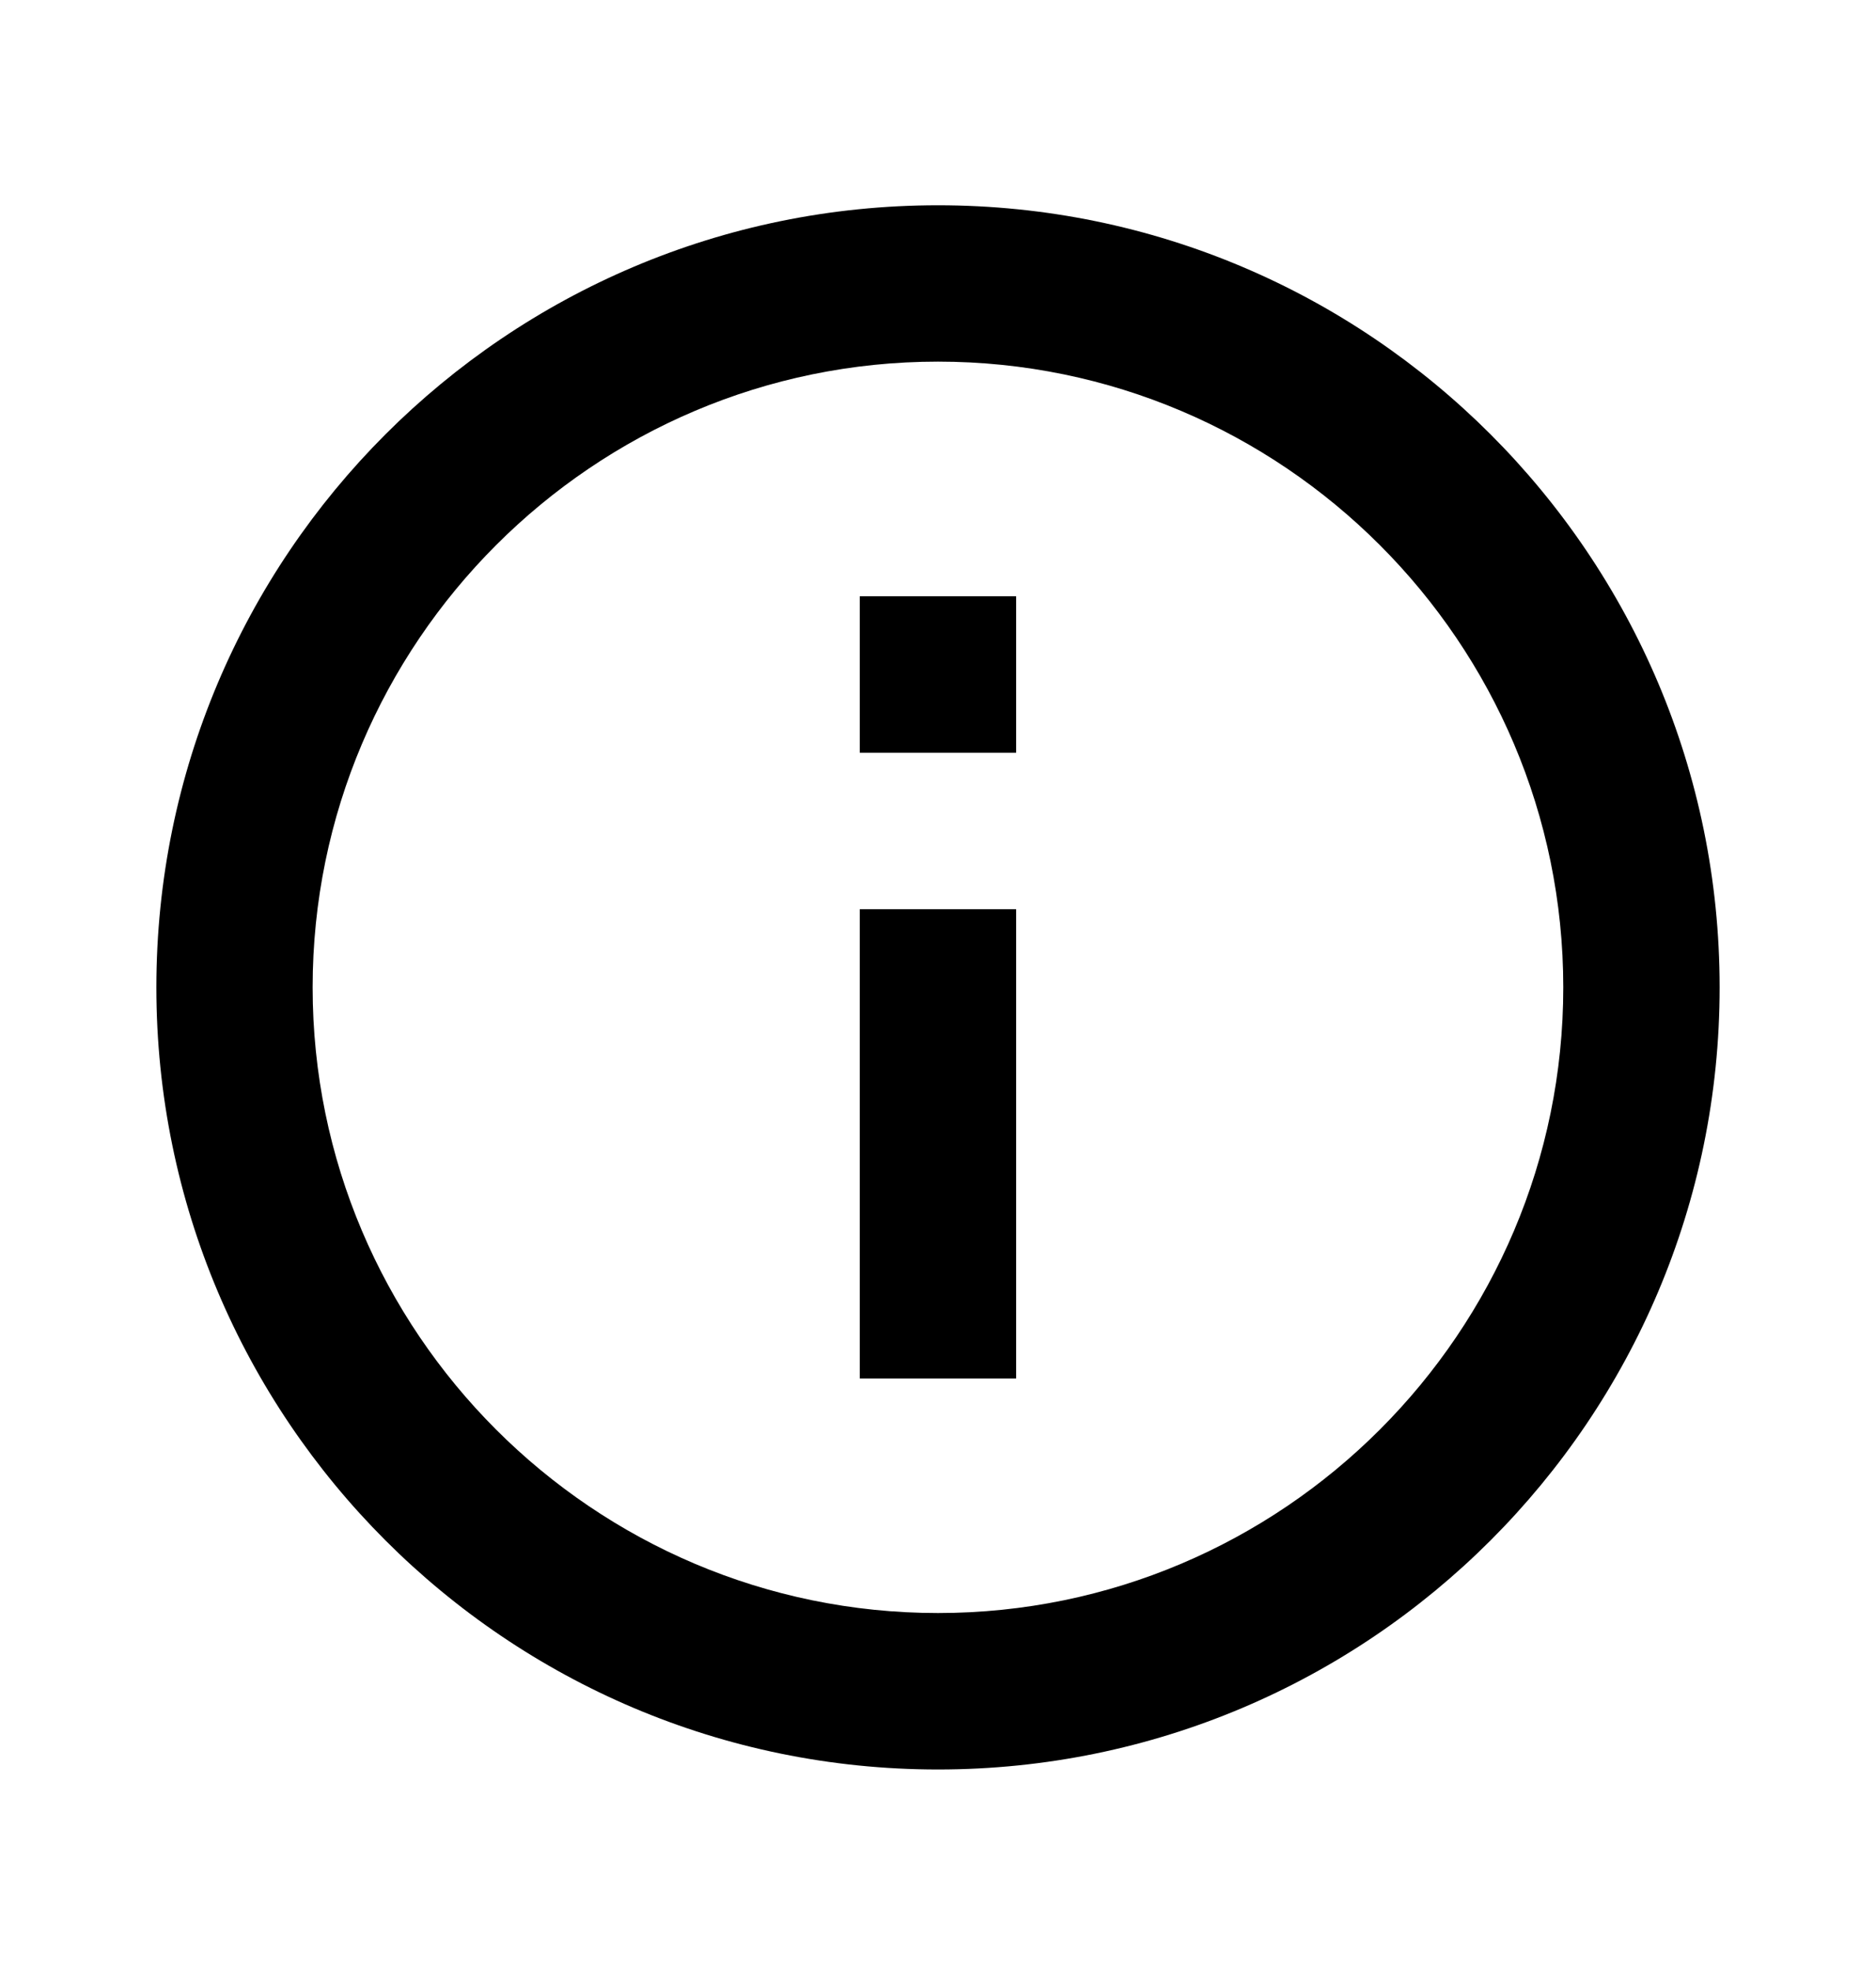 <svg xmlns="http://www.w3.org/2000/svg" width="20" height="21" viewBox="0 0 20 21" fill="none">
<path d="M9.166 6.353H10.833V8.02H9.166V6.353ZM9.166 9.687H10.833V14.687H9.166V9.687ZM10 2.187C5.4 2.187 1.667 5.92 1.667 10.52C1.667 15.12 5.4 18.853 10 18.853C14.6 18.853 18.333 15.12 18.333 10.52C18.333 5.92 14.6 2.187 10 2.187ZM10 17.186C6.325 17.186 3.333 14.195 3.333 10.52C3.333 6.845 6.325 3.853 10 3.853C13.675 3.853 16.666 6.845 16.666 10.52C16.666 14.195 13.675 17.186 10 17.186Z" fill="currentColor"/>
</svg>